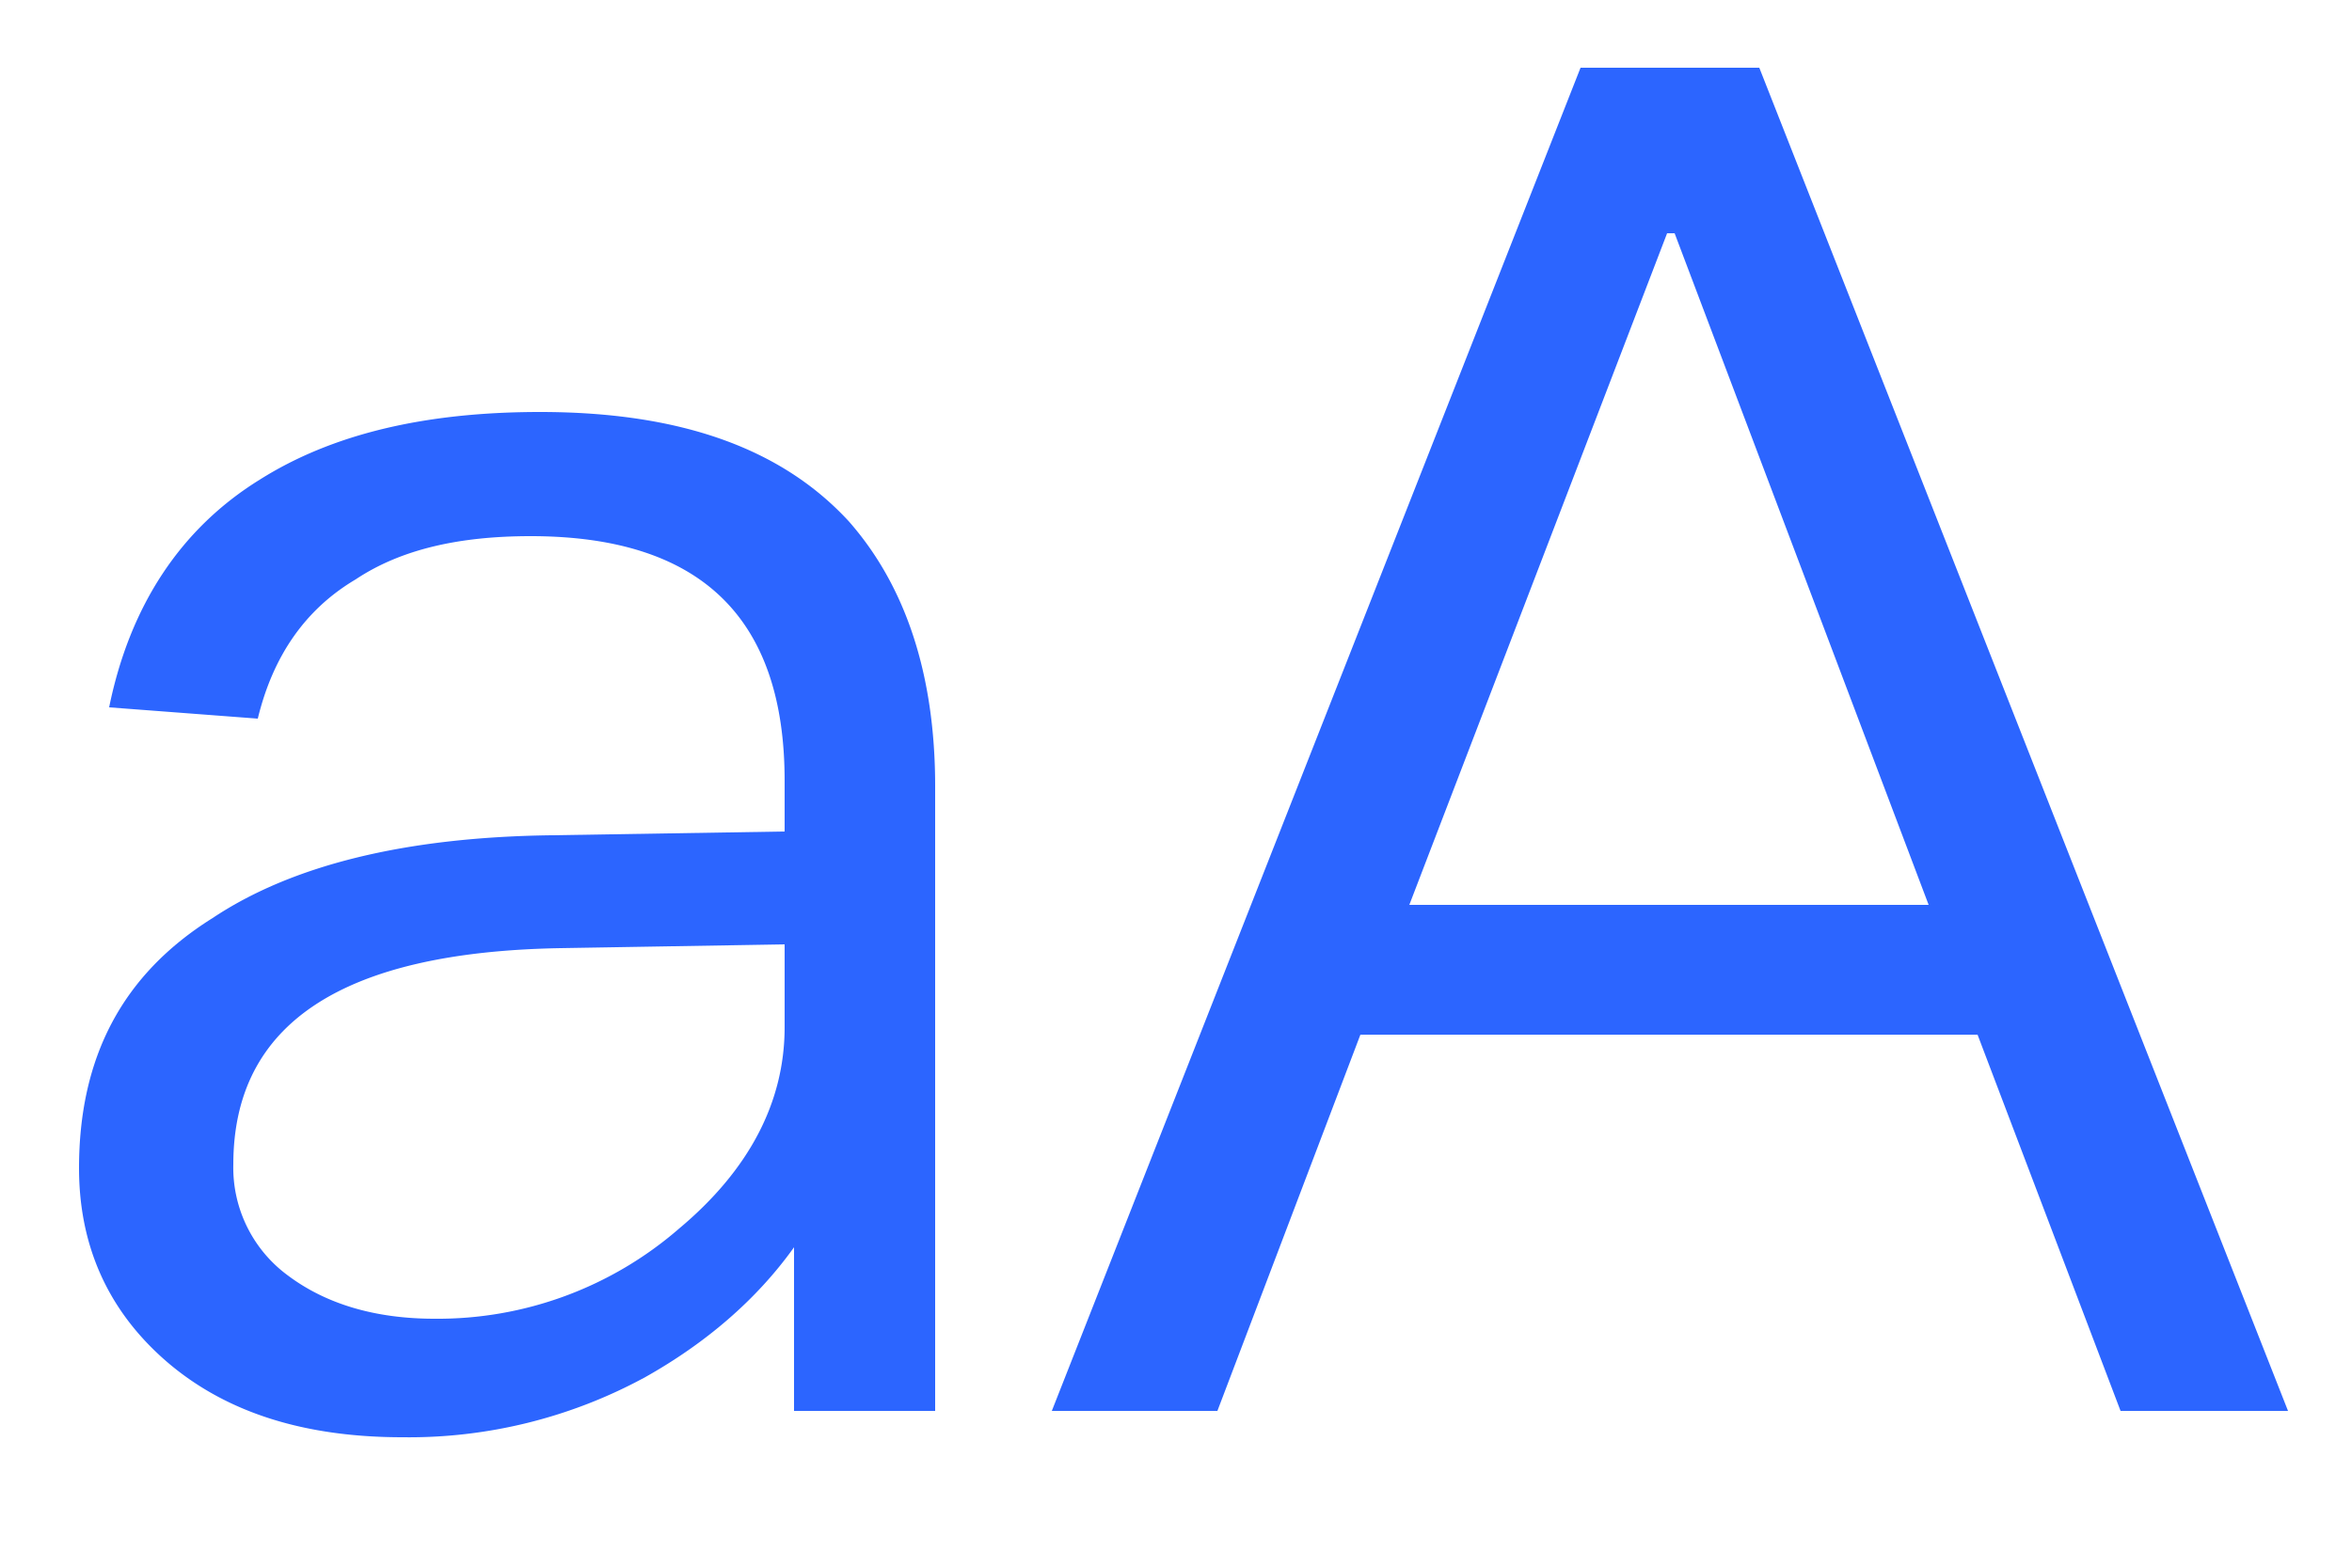 <?xml version="1.0" standalone="no"?><!DOCTYPE svg PUBLIC "-//W3C//DTD SVG 1.1//EN" "http://www.w3.org/Graphics/SVG/1.1/DTD/svg11.dtd"><svg t="1634815545447" class="icon" viewBox="0 0 1536 1024" version="1.1" xmlns="http://www.w3.org/2000/svg" p-id="3691" xmlns:xlink="http://www.w3.org/1999/xlink" width="96" height="64"><defs><style type="text/css"></style></defs><path d="M262.963 938.803a322.56 322.56 0 0 0 158.515-39.322c39.322-22.118 72.499-50.381 97.075-84.787V921.6h92.16V513.638c0-73.728-19.661-131.482-56.525-173.261-44.237-47.923-110.592-71.27-201.523-71.27-76.186 0-136.397 14.746-183.091 44.237-51.61 31.949-84.787 82.33-98.304 148.685l97.075 7.373c9.83-40.55 30.72-71.27 63.898-90.931 29.491-19.661 67.584-28.262 114.278-28.262 110.592 0 165.888 52.838 165.888 159.744v33.178l-152.371 2.458c-95.846 1.229-169.574 19.661-221.184 54.067-58.982 36.864-87.245 90.931-87.245 163.43 0 51.61 19.661 94.618 58.982 127.795 38.093 31.949 88.474 47.923 152.371 47.923z m20.89-77.414c-39.322 0-71.27-9.83-95.846-28.262a87.347 87.347 0 0 1-35.635-72.499c0-92.16 71.27-138.854 213.811-141.312l146.227-2.458v54.067c0 49.152-23.347 93.389-68.813 131.482a240.333 240.333 0 0 1-159.744 58.982zM795.034 921.6l93.389-245.76h403.046l93.389 245.76h109.363L1148.928 44.237h-116.736L686.899 921.6h108.134zM1259.52 591.053H920.371l168.346-438.682h4.915l165.888 438.682z" fill="#2C65FF" p-id="3692"></path></svg>